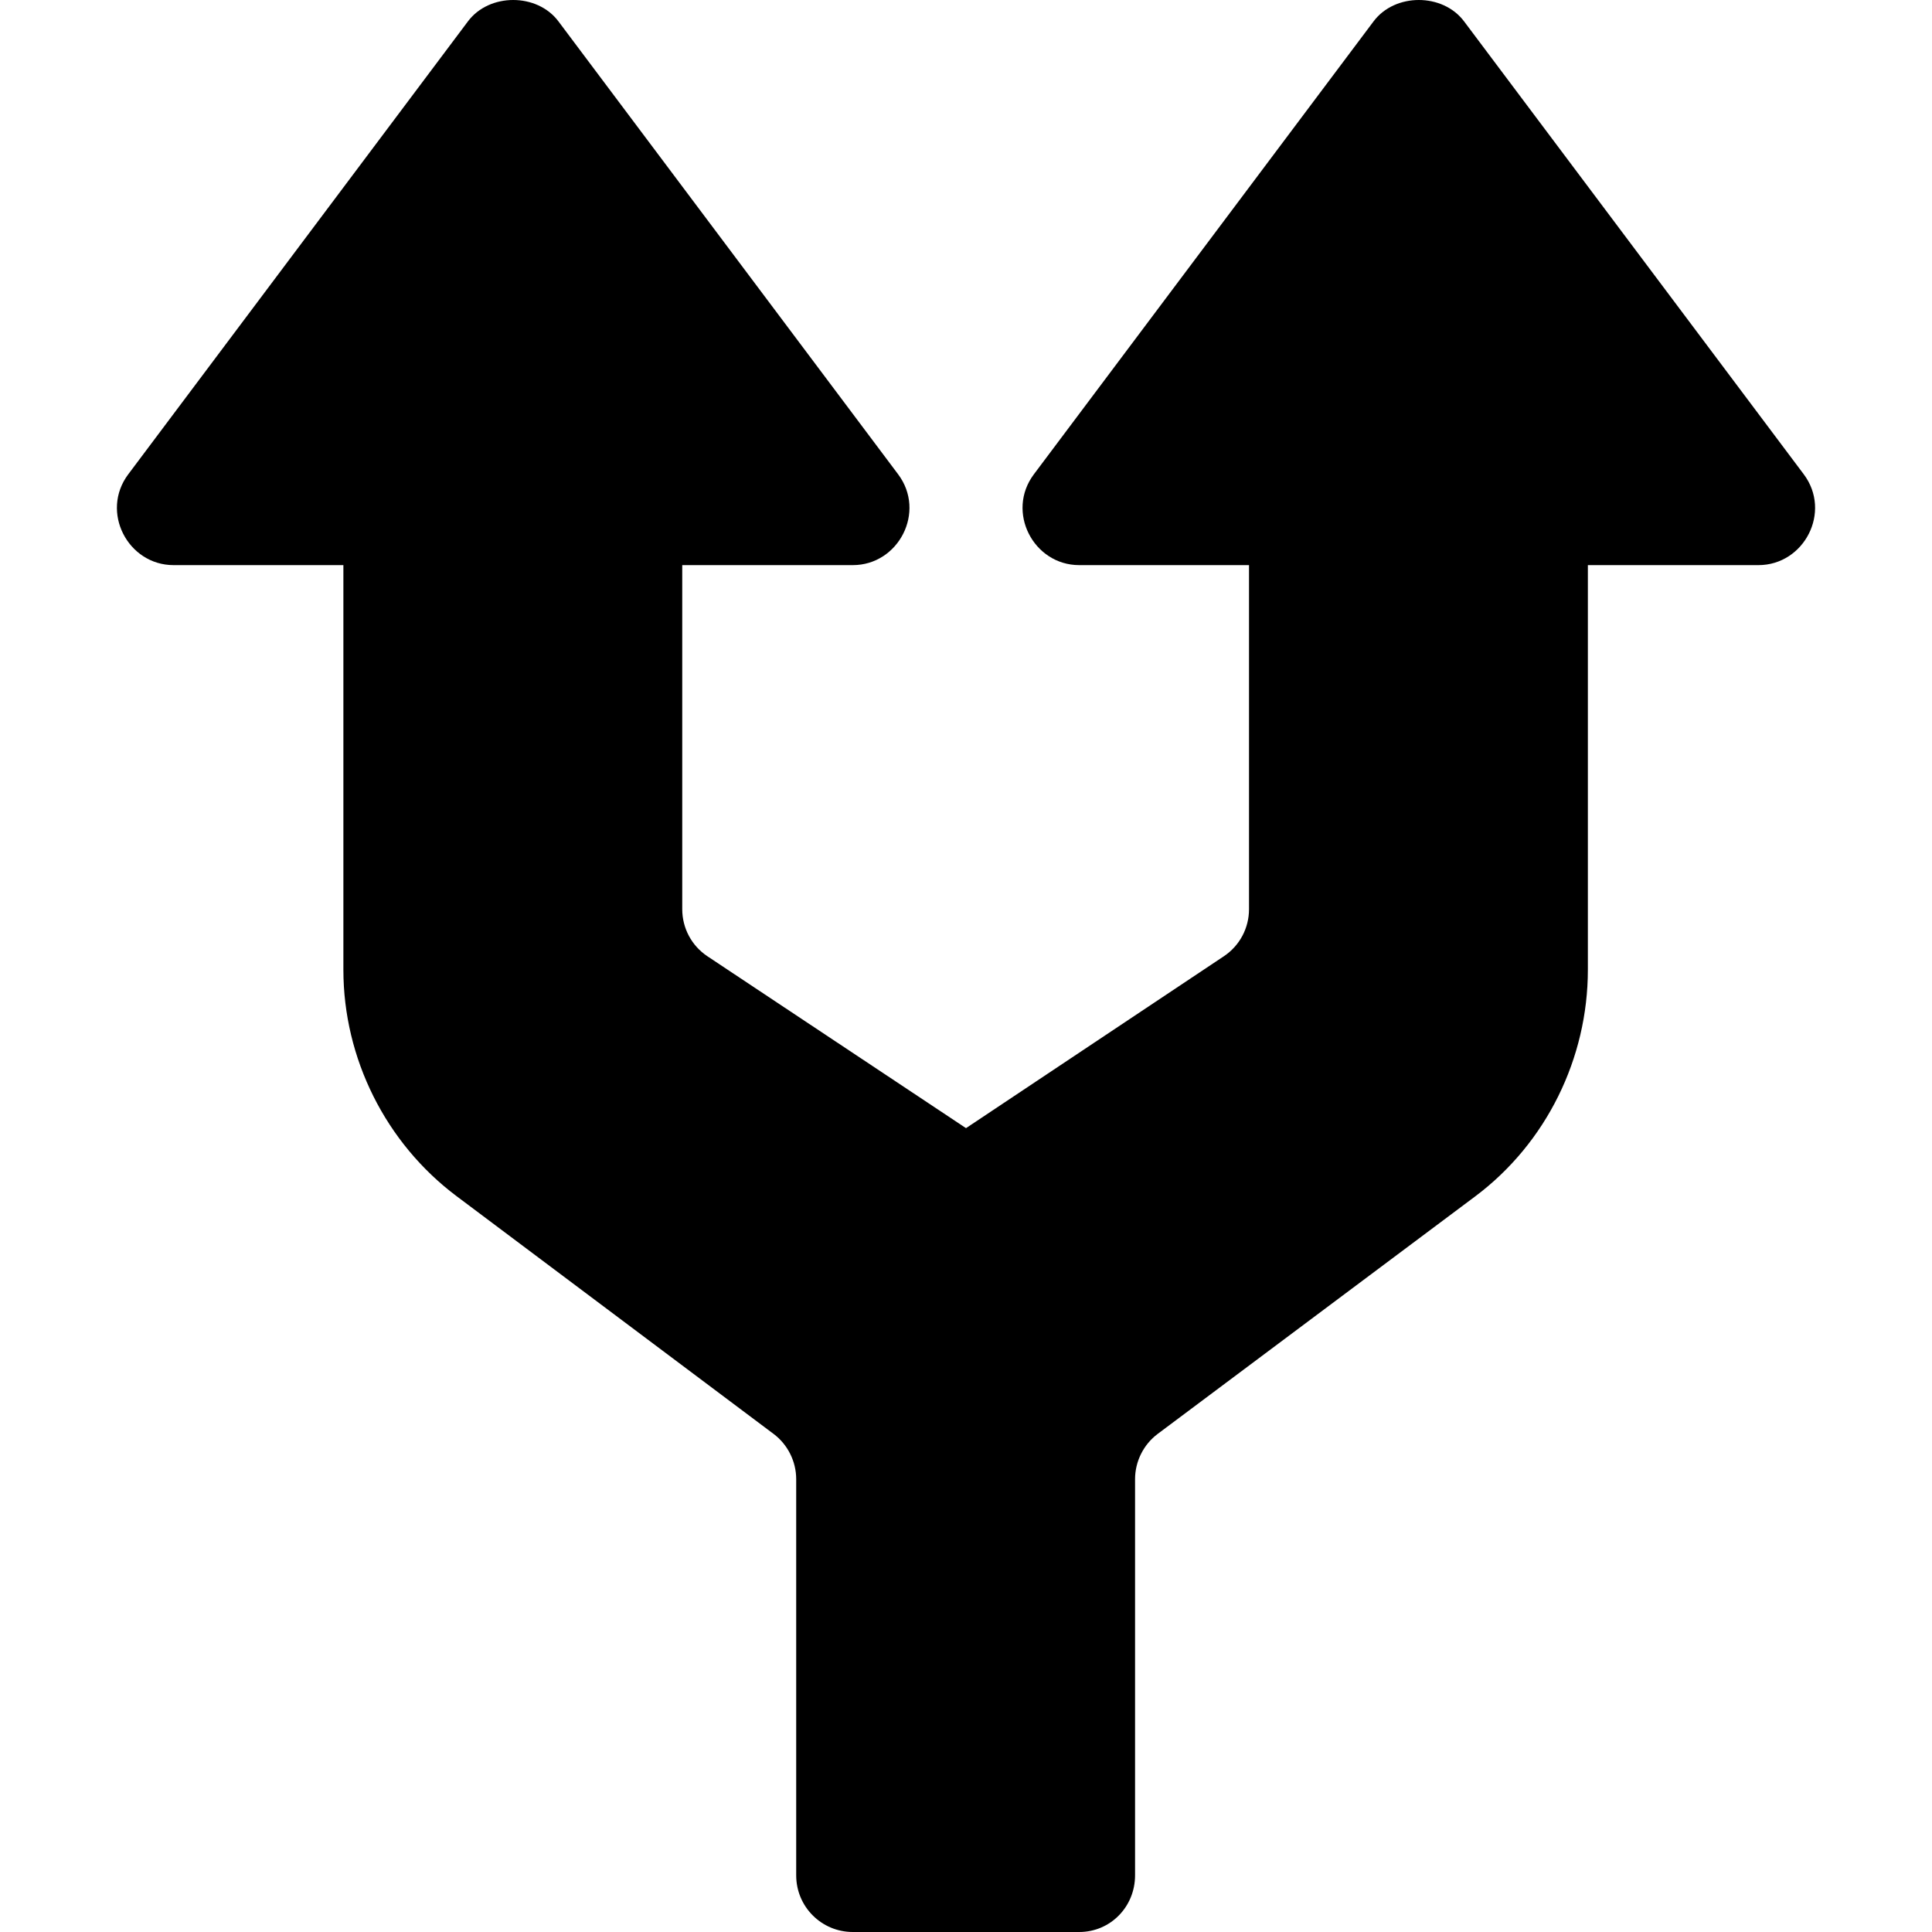 <?xml version="1.0" encoding="iso-8859-1"?>
<!-- Generator: Adobe Illustrator 19.0.0, SVG Export Plug-In . SVG Version: 6.00 Build 0)  -->
<svg version="1.1" id="Capa_1" xmlns="http://www.w3.org/2000/svg" xmlns:xlink="http://www.w3.org/1999/xlink" x="0px" y="0px"
	 viewBox="0 0 512 512" style="enable-background:new 0 0 512 512;" xml:space="preserve">
<g>
	<g>
		<path d="M477.998,125.669l-90-120c-5.654-7.559-18.34-7.559-23.994,0l-90,120c-7.501,9.98-0.114,24.094,11.997,24.094h45v91.182
			c0,5.024-2.491,9.697-6.68,12.48l-68.32,45.542l-68.52-45.542c-4.19-2.783-6.68-7.456-6.68-12.48v-91.182h45.2
			c12.122,0,19.49-14.125,11.997-24.094l-90-120c-5.654-7.559-18.34-7.559-23.994,0l-90,120c-7.501,9.98-0.114,24.094,11.997,24.094
			h45V257c0,23.467,11.206,45.908,30,60l84.009,63.003c3.75,2.812,5.991,7.295,5.991,11.997v105c0,8.291,6.709,15,15,15h60
			c8.291,0,14.8-6.709,14.801-15V392c0-4.702,2.241-9.184,5.991-11.997L391.016,317c18.779-14.092,29.785-36.533,29.785-60V149.763
			h45.2C478.123,149.763,485.491,135.638,477.998,125.669z"/>
	</g>
</g>
<g>
</g>
<g>
</g>
<g>
</g>
<g>
</g>
<g>
</g>
<g>
</g>
<g>
</g>
<g>
</g>
<g>
</g>
<g>
</g>
<g>
</g>
<g>
</g>
<g>
</g>
<g>
</g>
<g>
</g>
</svg>
